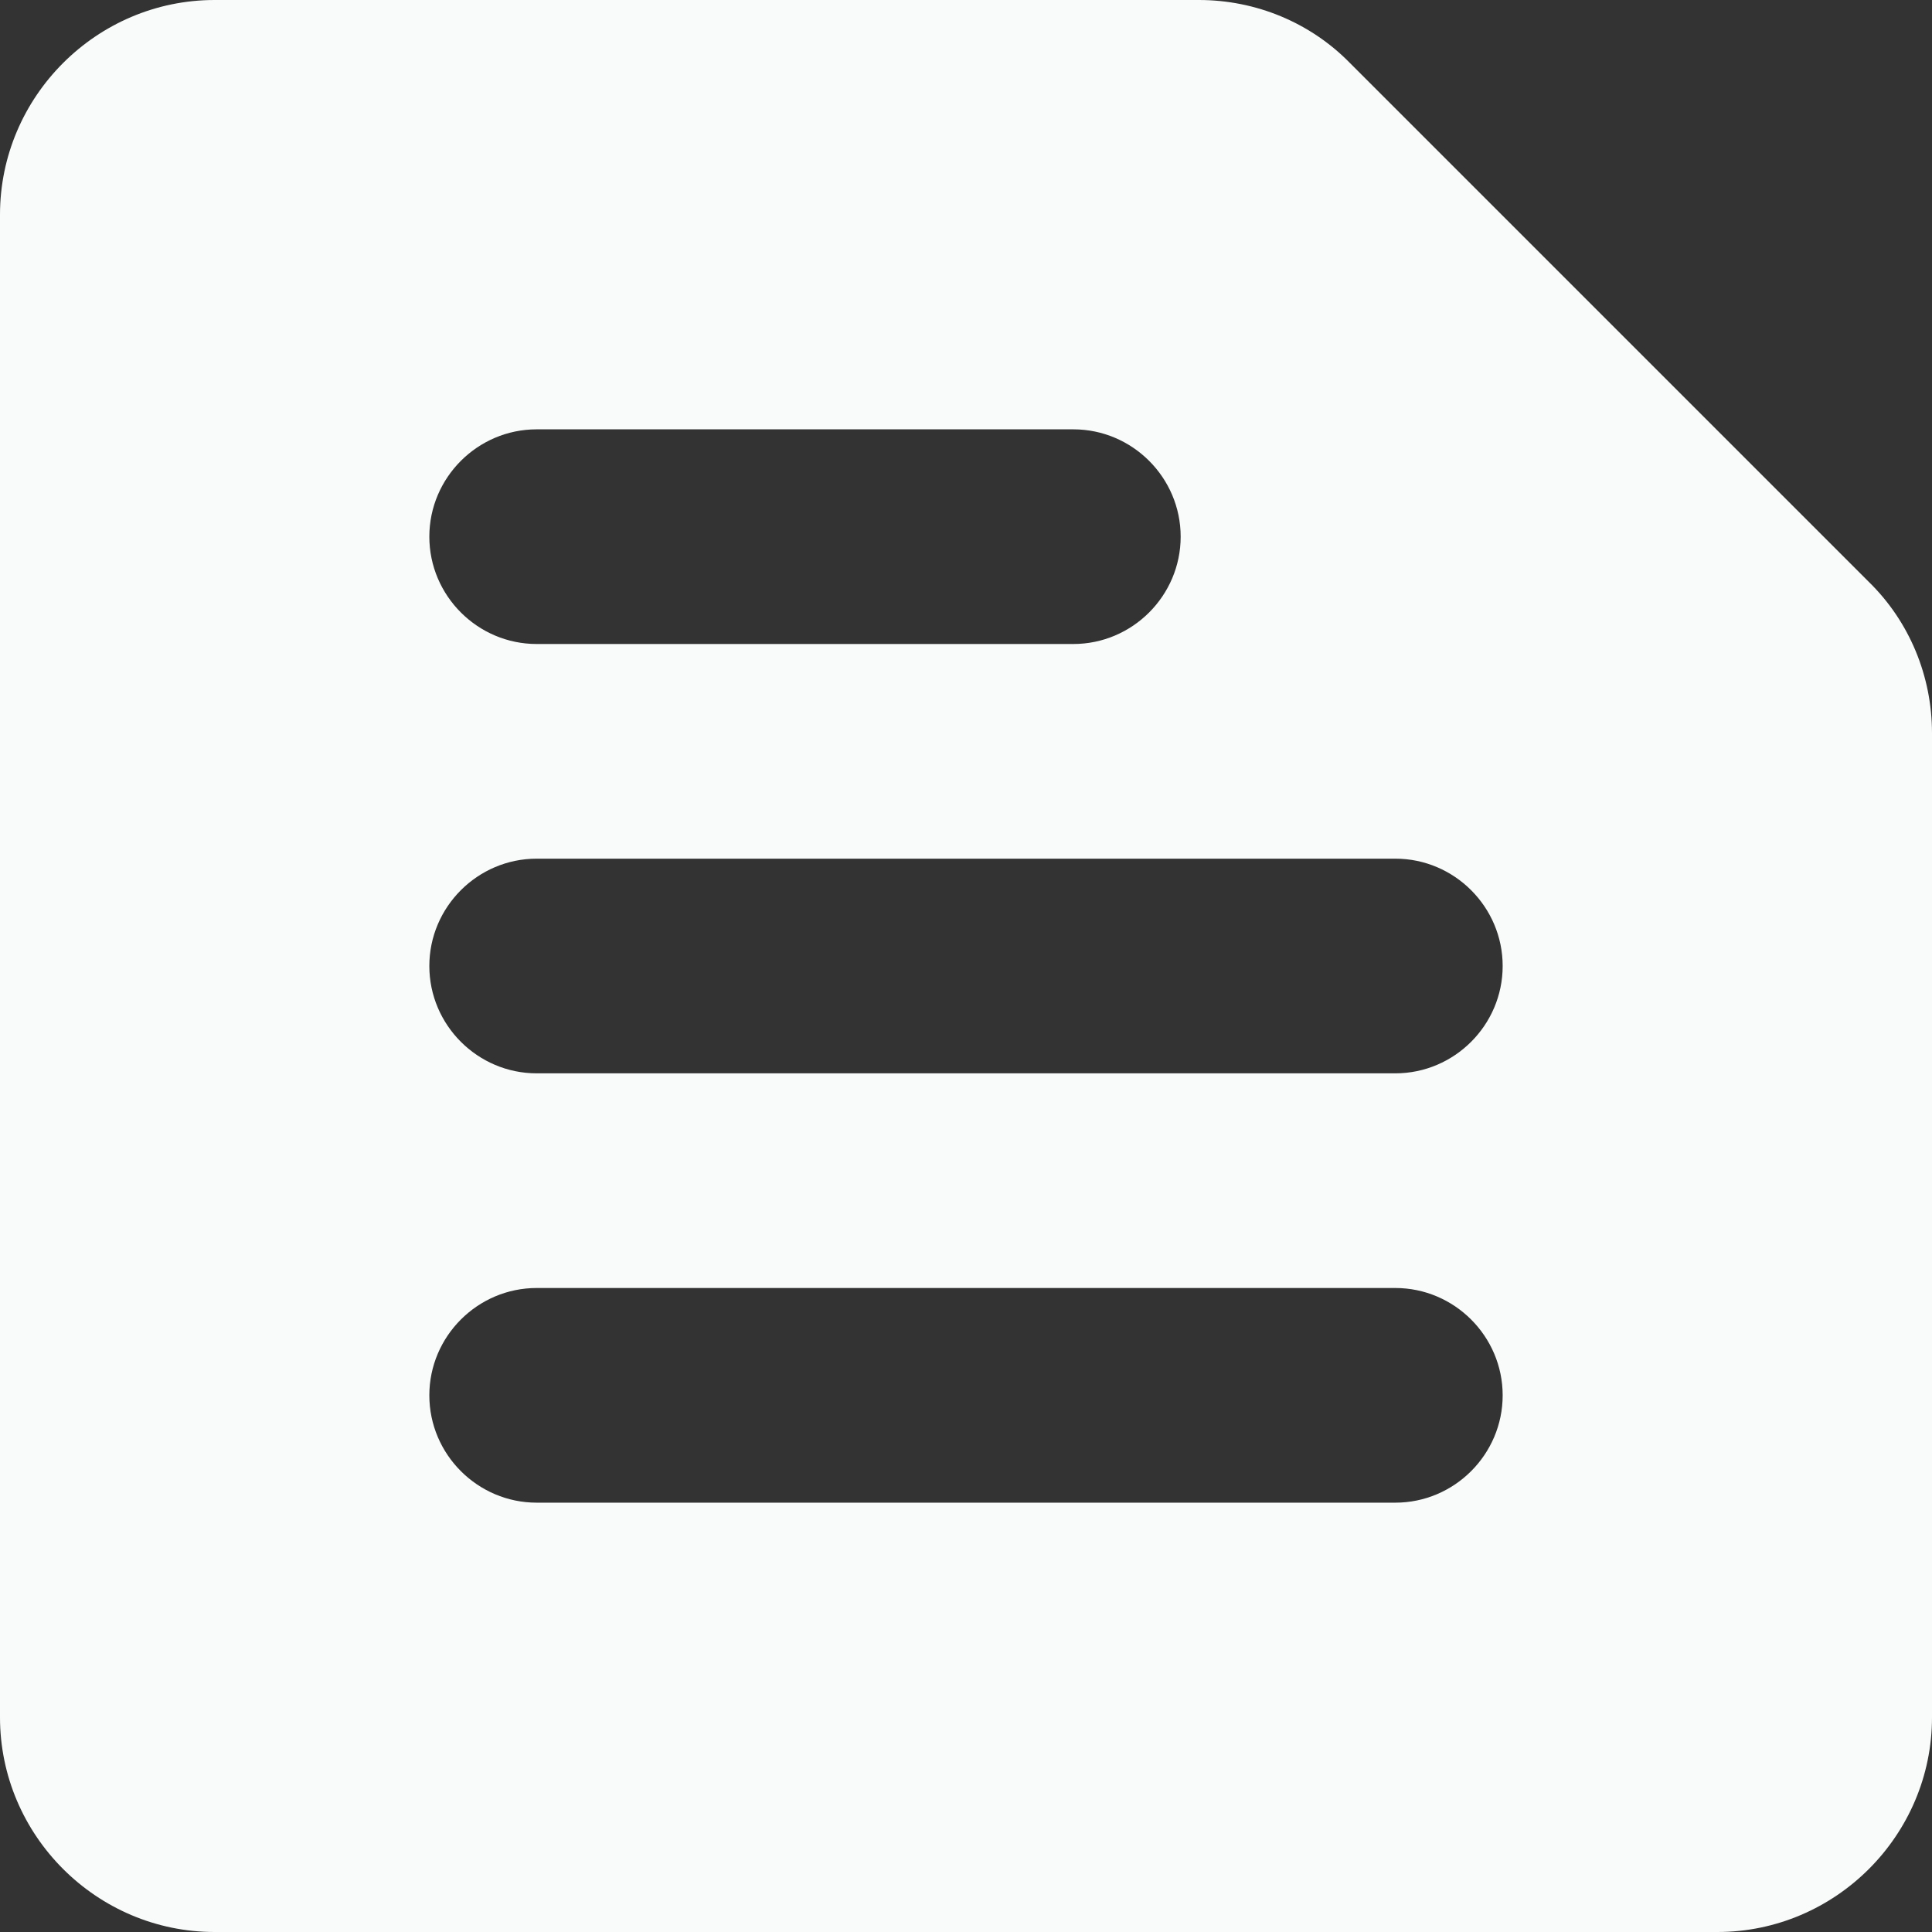 <svg width="18" height="18" viewBox="0 0 18 18" fill="none" xmlns="http://www.w3.org/2000/svg">
<rect x="0" y="0" width="18" height="18" fill="#333333" stroke="none"/>
<path d="M11.17 0H2C0.9 0 0 0.9 0 2V16C0 17.1 0.9 18 2 18H16C17.1 18 18 17.1 18 16V6.83C18 6.3 17.79 5.79 17.41 5.42L12.58 0.59C12.21 0.21 11.7 0 11.17 0ZM5 12H13C13.55 12 14 12.45 14 13C14 13.55 13.55 14 13 14H5C4.45 14 4 13.55 4 13C4 12.45 4.45 12 5 12ZM5 8H13C13.55 8 14 8.45 14 9C14 9.55 13.55 10 13 10H5C4.45 10 4 9.55 4 9C4 8.45 4.45 8 5 8ZM5 4H10C10.55 4 11 4.45 11 5C11 5.55 10.55 6 10 6H5C4.45 6 4 5.55 4 5C4 4.45 4.45 4 5 4Z" fill="#F9FBFA"/>
</svg>
